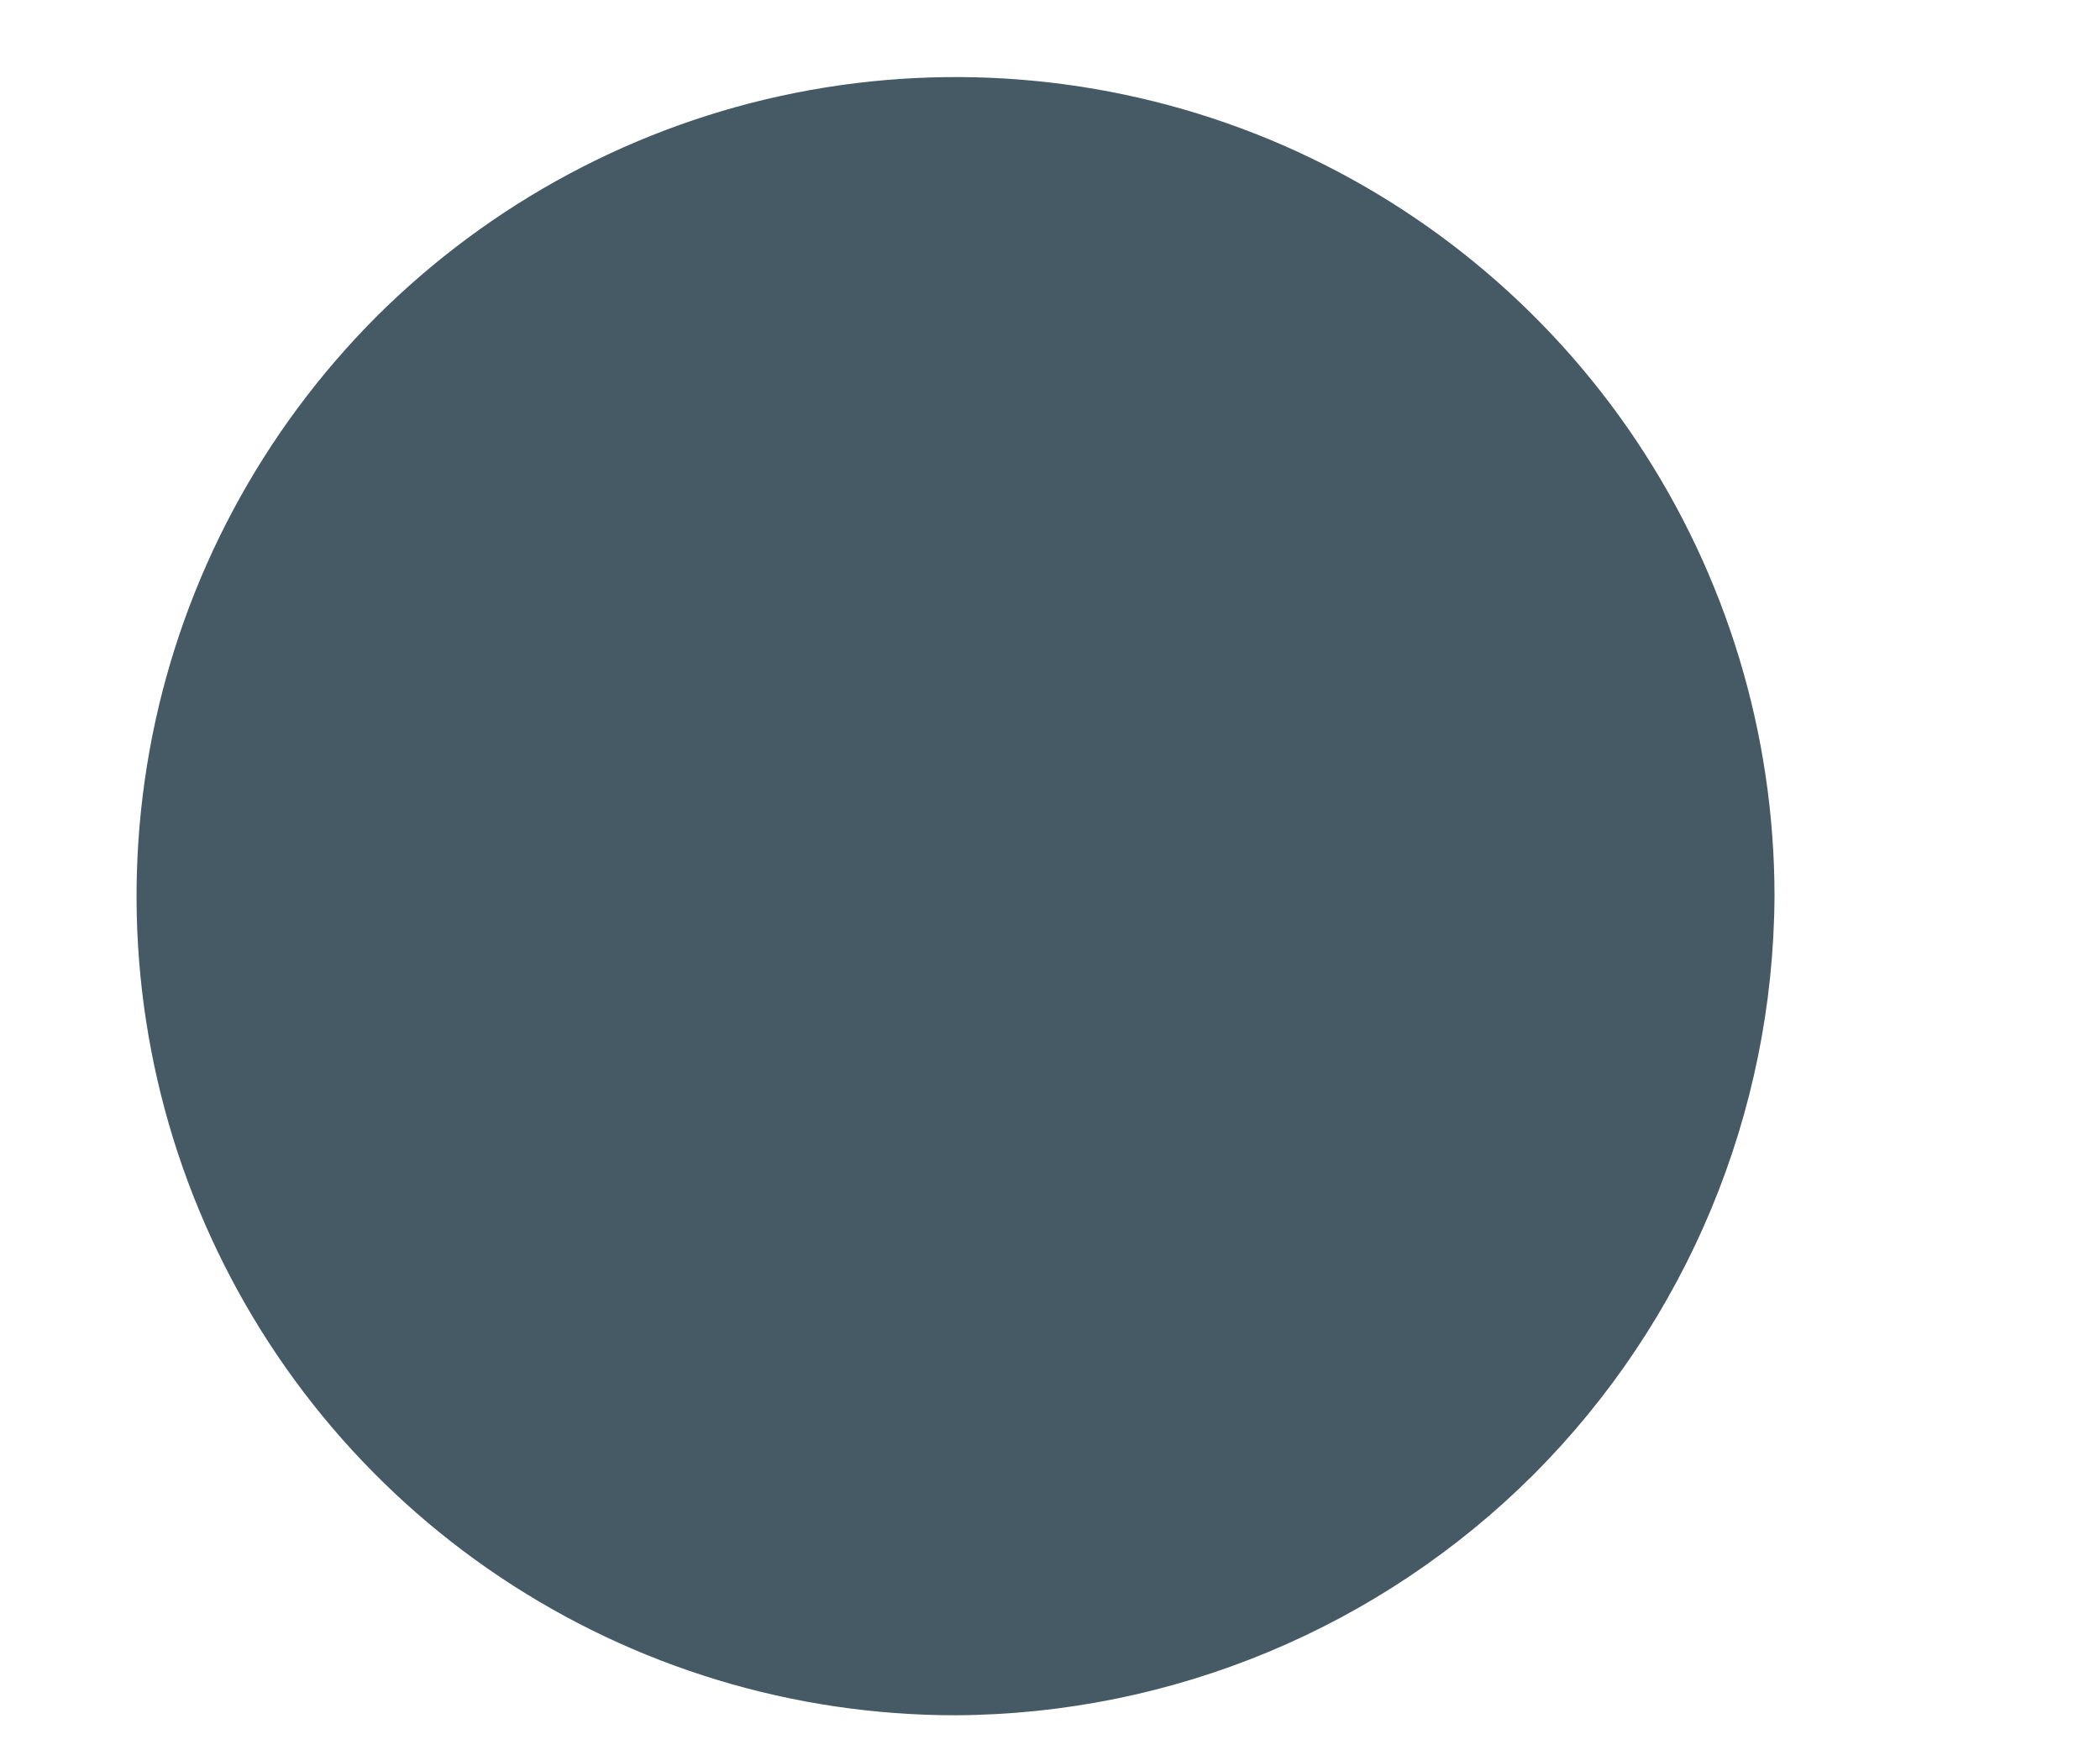 <?xml version="1.0" encoding="UTF-8" standalone="no"?><svg width='6' height='5' viewBox='0 0 6 5' fill='none' xmlns='http://www.w3.org/2000/svg'>
<path d='M2.73 4.9C2.267 4.9 1.815 4.763 1.43 4.506C1.045 4.249 0.745 3.883 0.568 3.455C0.391 3.028 0.345 2.557 0.435 2.103C0.525 1.65 0.748 1.233 1.075 0.905C1.403 0.578 1.82 0.355 2.274 0.265C2.727 0.175 3.198 0.221 3.626 0.398C4.053 0.575 4.419 0.875 4.676 1.26C4.933 1.645 5.07 2.097 5.07 2.56C5.067 3.18 4.82 3.773 4.382 4.212C3.943 4.65 3.35 4.897 2.73 4.9Z' fill='#455A64'/>
</svg>
